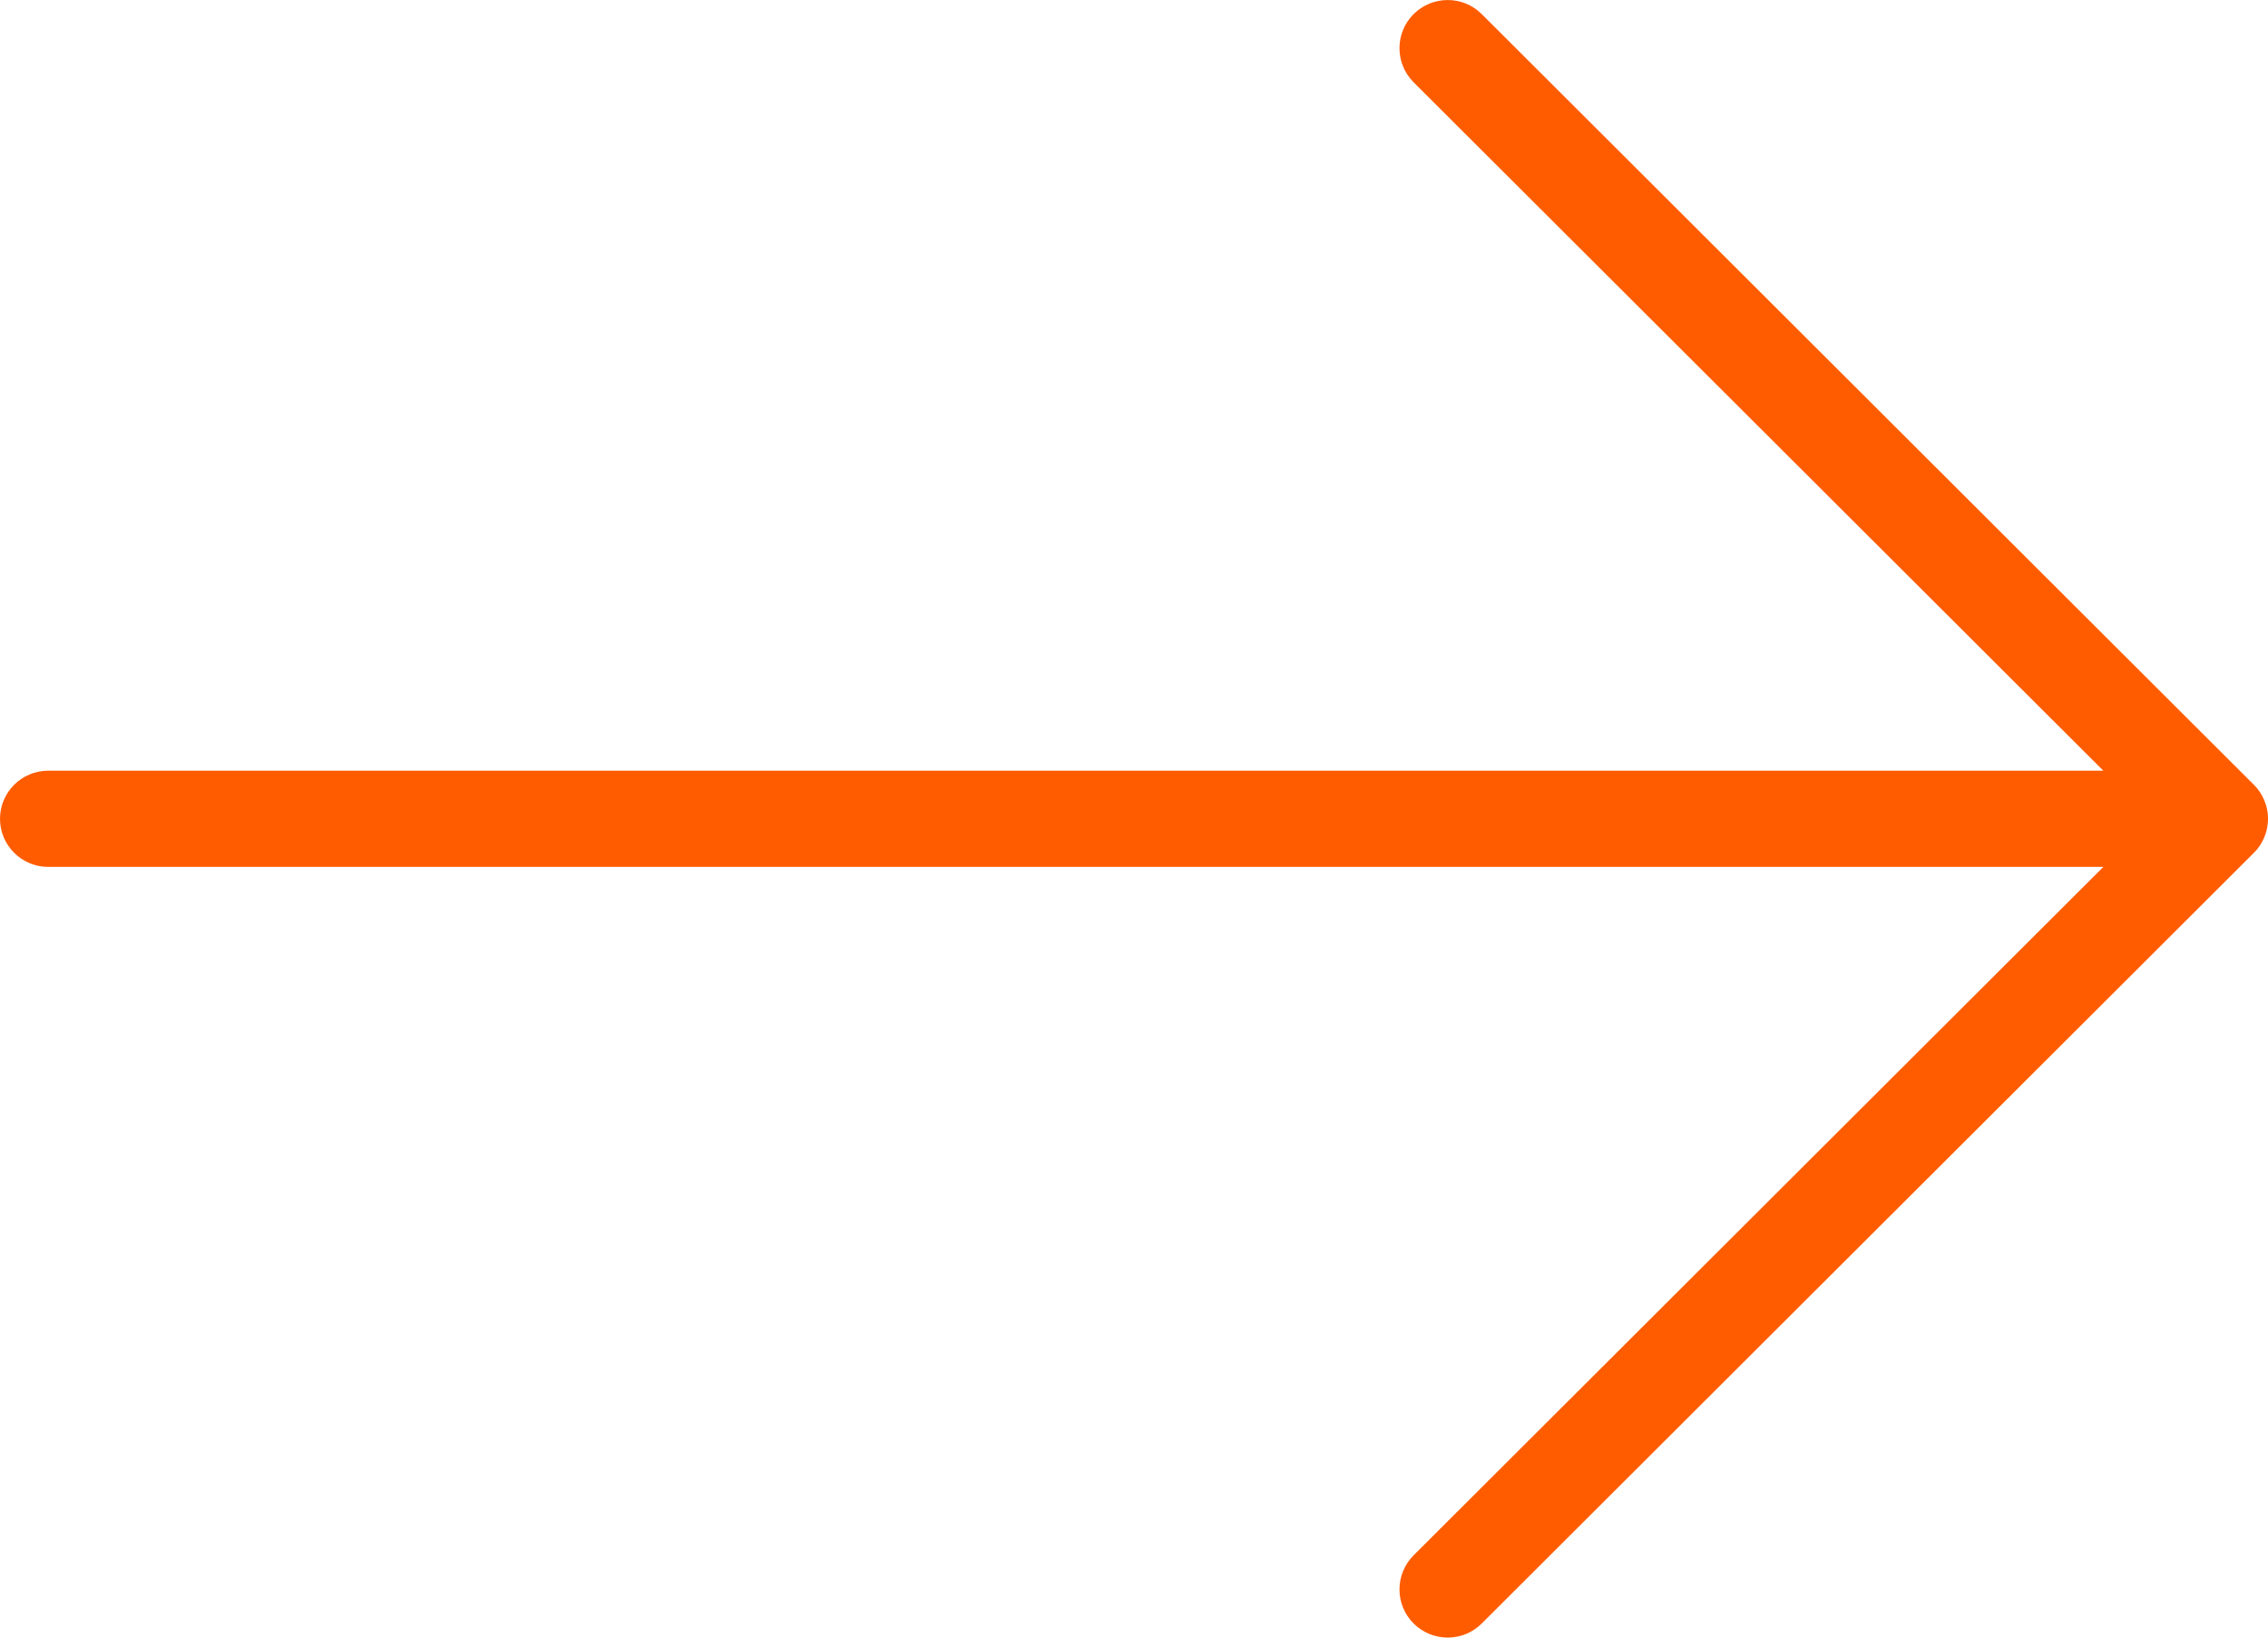<svg width="18" height="13" viewBox="0 0 18 13" fill="none" xmlns="http://www.w3.org/2000/svg">
<path d="M17.888 6.77C17.924 6.735 17.951 6.693 17.971 6.646C18.01 6.552 18.01 6.447 17.971 6.354C17.951 6.307 17.924 6.265 17.888 6.23L11.76 0.112C11.611 -0.037 11.369 -0.037 11.219 0.112C11.144 0.187 11.107 0.285 11.107 0.382C11.107 0.48 11.144 0.578 11.219 0.653L16.693 6.118H0.383C0.172 6.118 0 6.289 0 6.5C0 6.711 0.172 6.882 0.383 6.882H16.693L11.219 12.347C11.144 12.422 11.107 12.52 11.107 12.618C11.107 12.715 11.144 12.813 11.219 12.888C11.369 13.037 11.611 13.037 11.76 12.888L17.888 6.77Z" fill="#FF5C00"/>
</svg>
